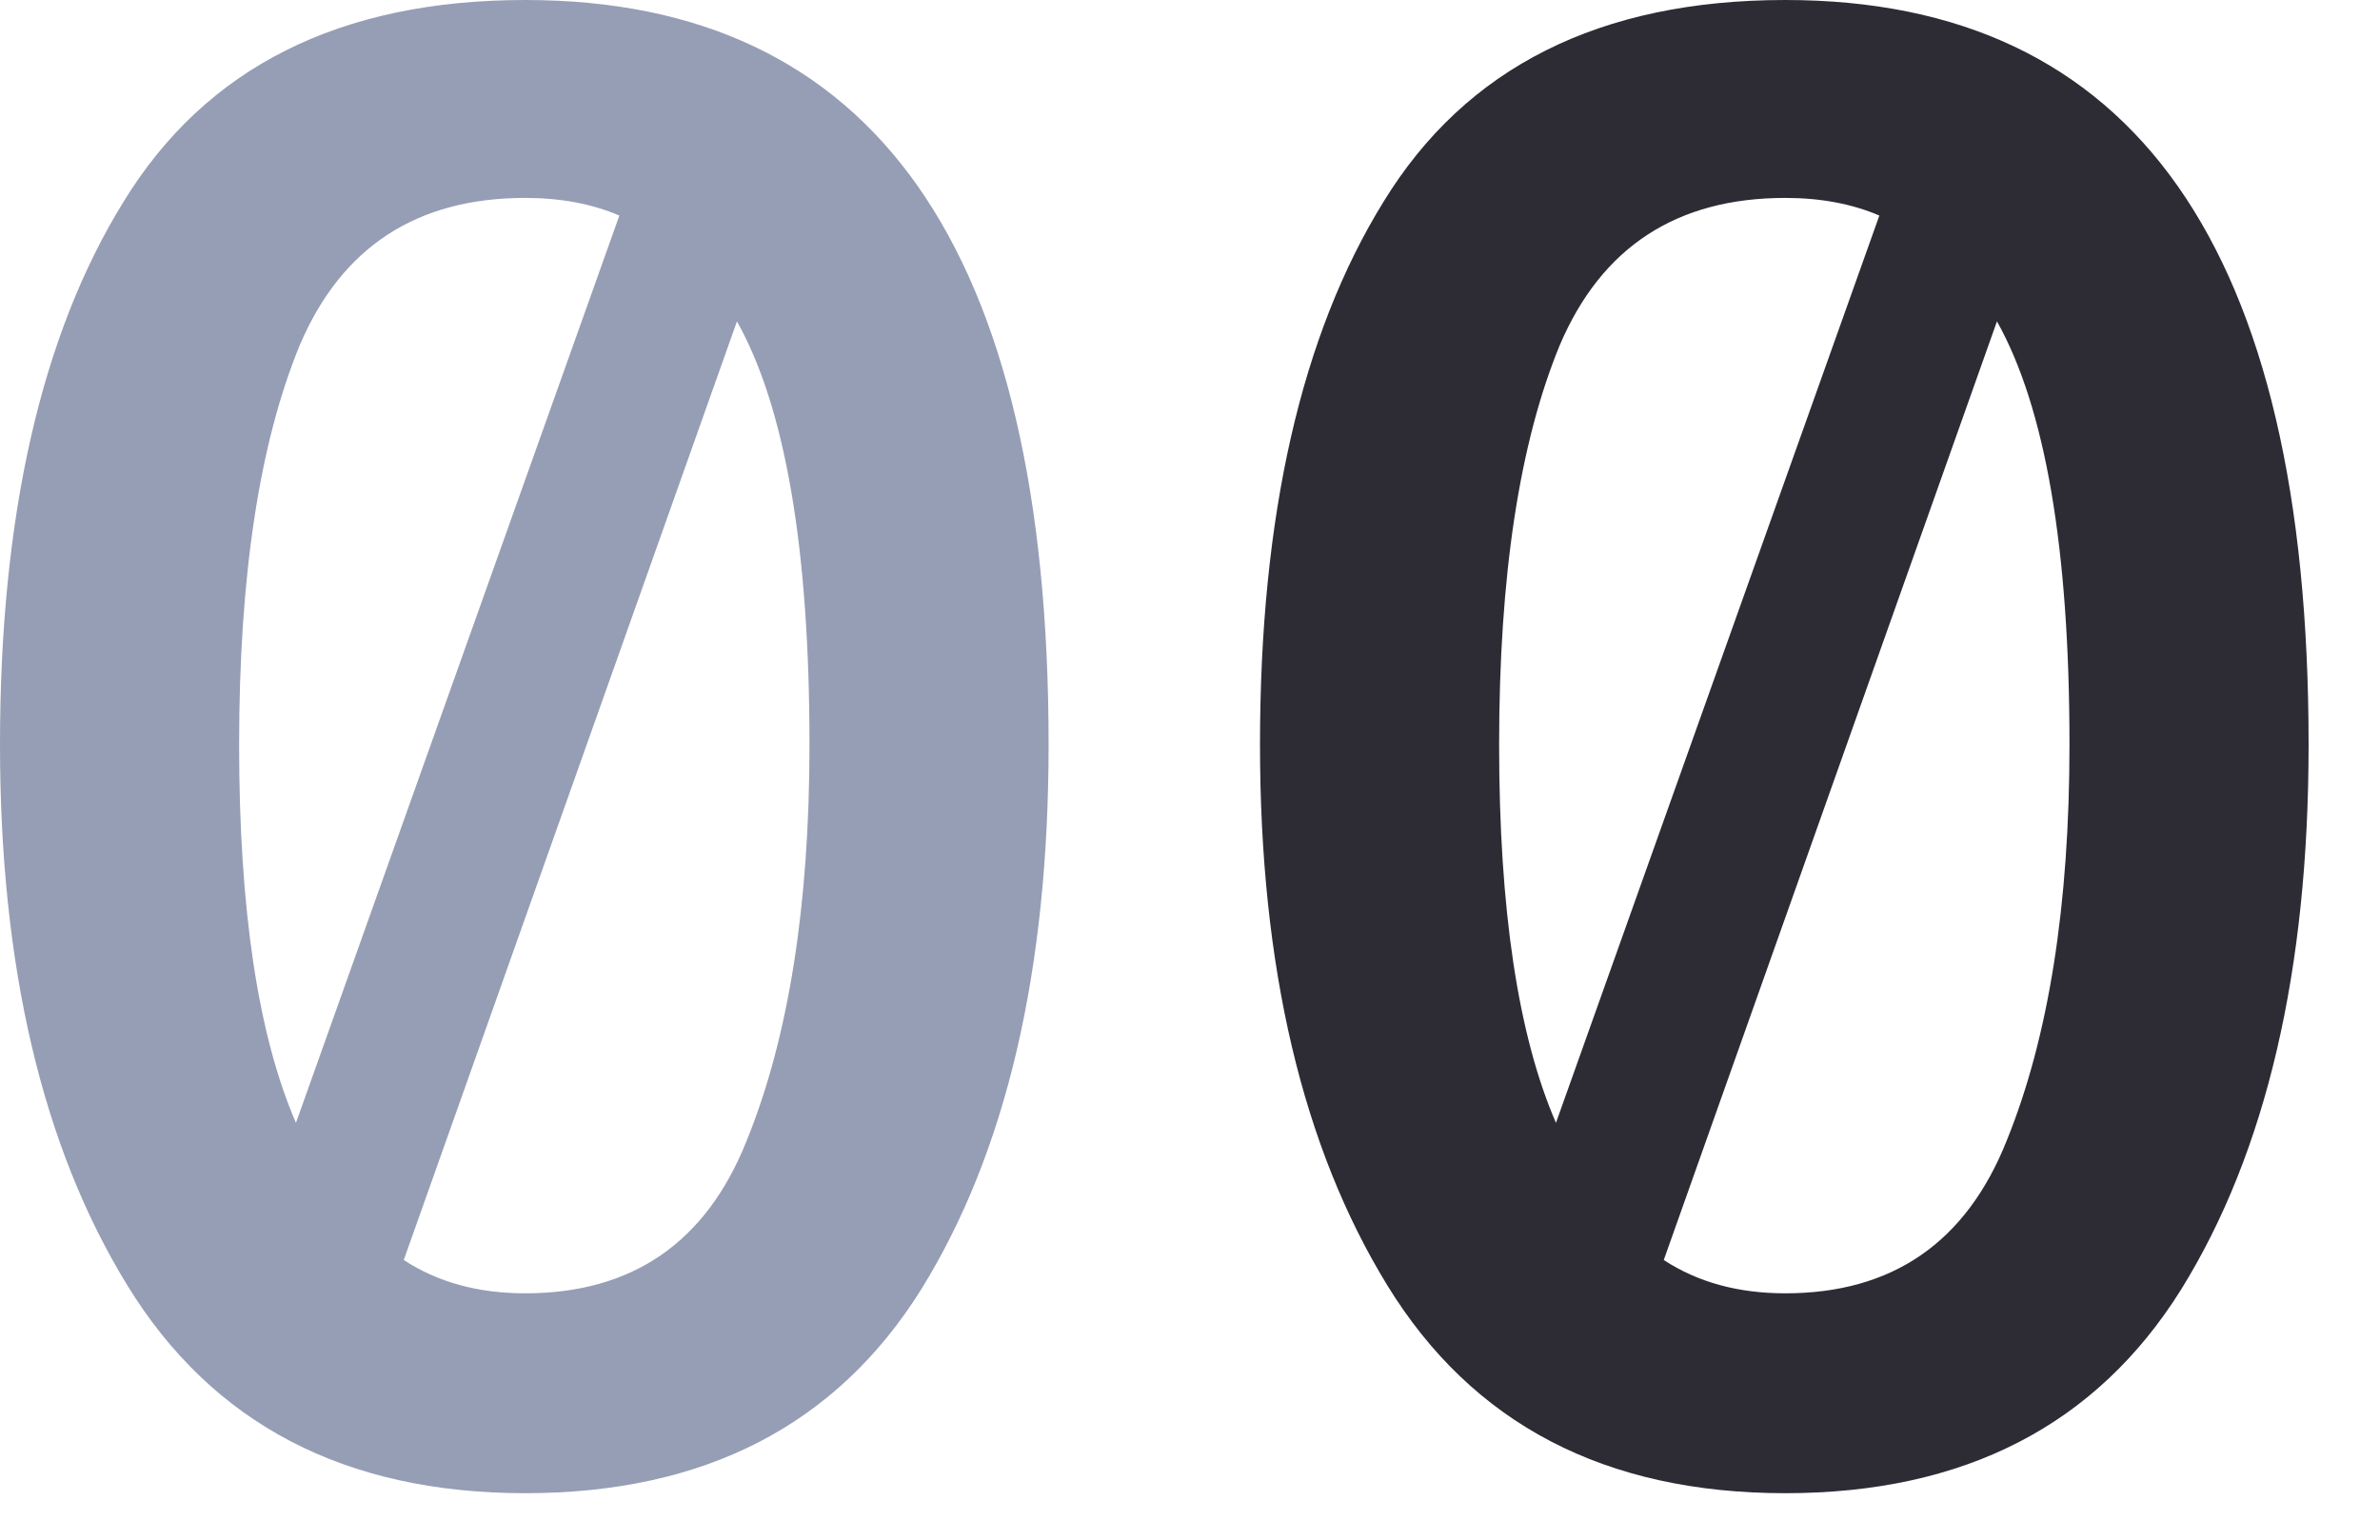 <svg width="17" height="11" viewBox="0 0 17 11" fill="none" xmlns="http://www.w3.org/2000/svg">
<path d="M3.752 0C6.244 0 7.49 1.773 7.49 5.32C7.49 6.935 7.187 8.232 6.58 9.212C5.973 10.183 5.031 10.668 3.752 10.668C2.464 10.668 1.517 10.173 0.91 9.184C0.303 8.195 0 6.907 0 5.32C0 3.687 0.294 2.394 0.882 1.442C1.47 0.481 2.427 0 3.752 0ZM3.752 1.414C2.977 1.414 2.441 1.764 2.142 2.464C1.853 3.164 1.708 4.116 1.708 5.32C1.708 6.496 1.843 7.397 2.114 8.022L4.424 1.54C4.228 1.456 4.004 1.414 3.752 1.414ZM3.752 9.24C4.517 9.24 5.045 8.876 5.334 8.148C5.633 7.411 5.782 6.468 5.782 5.32C5.782 3.92 5.609 2.912 5.264 2.296L2.884 9.002C3.127 9.161 3.416 9.24 3.752 9.24Z" fill="#969EB5"/>
<path d="M12.752 0C15.244 0 16.49 1.773 16.49 5.32C16.49 6.935 16.187 8.232 15.58 9.212C14.973 10.183 14.031 10.668 12.752 10.668C11.464 10.668 10.517 10.173 9.91 9.184C9.303 8.195 9 6.907 9 5.32C9 3.687 9.294 2.394 9.882 1.442C10.47 0.481 11.427 0 12.752 0ZM12.752 1.414C11.977 1.414 11.441 1.764 11.142 2.464C10.853 3.164 10.708 4.116 10.708 5.32C10.708 6.496 10.843 7.397 11.114 8.022L13.424 1.54C13.228 1.456 13.004 1.414 12.752 1.414ZM12.752 9.24C13.517 9.24 14.045 8.876 14.334 8.148C14.633 7.411 14.782 6.468 14.782 5.32C14.782 3.92 14.609 2.912 14.264 2.296L11.884 9.002C12.127 9.161 12.416 9.24 12.752 9.24Z" fill="#2D2C35"/>
</svg>
